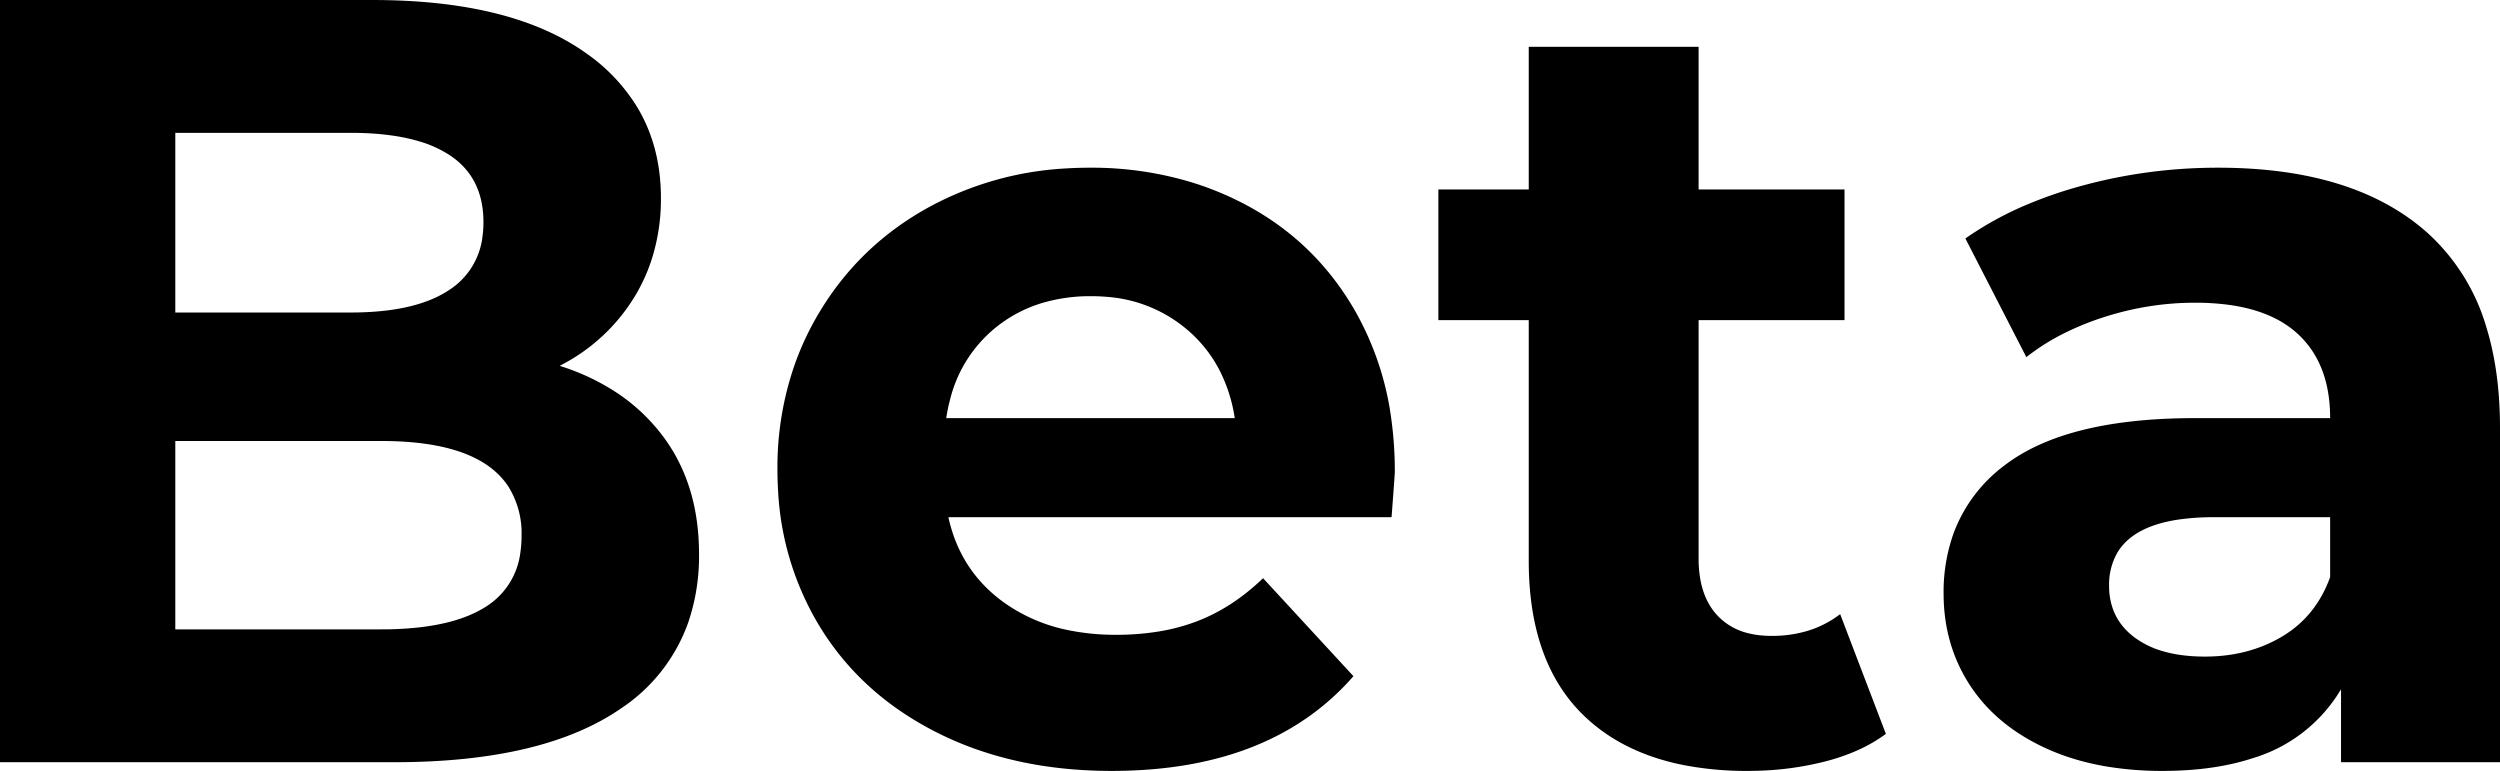<svg viewBox="0 0 229.6 70.801" xmlns="http://www.w3.org/2000/svg" fill="currentColor">
      <path d="M 36.2 70.001 L 0 70.001 L 0 0.001 L 34.2 0.001 Q 47 0.001 53.85 4.901 A 16.615 16.615 0 0 1 58.533 9.858 Q 60.7 13.476 60.7 18.201 A 18.125 18.125 0 0 1 59.836 23.869 A 16.179 16.179 0 0 1 58.25 27.301 A 17.095 17.095 0 0 1 51.673 33.455 A 20.276 20.276 0 0 1 51.4 33.601 A 20.655 20.655 0 0 1 56.676 36.089 A 17.126 17.126 0 0 1 60.8 39.951 Q 64.2 44.401 64.2 50.901 A 18.849 18.849 0 0 1 63.195 57.203 A 15.81 15.81 0 0 1 57.05 65.051 Q 49.9 70.001 36.2 70.001 Z M 229.6 39.301 L 229.6 70.001 L 215 70.001 L 215 63.301 A 14.124 14.124 0 0 1 206.886 69.633 Q 204.333 70.472 201.17 70.708 A 34.561 34.561 0 0 1 198.6 70.801 A 30.895 30.895 0 0 1 193.491 70.399 Q 190.506 69.898 188.01 68.774 A 19.399 19.399 0 0 1 187.85 68.701 Q 183.3 66.601 180.9 62.901 Q 178.5 59.201 178.5 54.501 A 15.95 15.95 0 0 1 179.415 48.984 A 13.741 13.741 0 0 1 184.15 42.701 Q 189.575 38.572 200.671 38.407 A 62.772 62.772 0 0 1 201.6 38.401 L 214 38.401 Q 214 33.301 210.9 30.551 Q 208.536 28.453 204.368 27.956 A 23.379 23.379 0 0 0 201.6 27.801 Q 197.3 27.801 193.15 29.151 A 25.36 25.36 0 0 0 189.203 30.795 A 19.737 19.737 0 0 0 186.1 32.801 L 180.5 21.901 A 30.462 30.462 0 0 1 186.342 18.713 A 39.69 39.69 0 0 1 191.05 17.101 Q 197.2 15.401 203.7 15.401 Q 216.2 15.401 222.9 21.351 A 18.77 18.77 0 0 1 228.363 30.105 Q 229.6 34.144 229.6 39.301 Z M 127.8 47.501 L 87.1 47.501 Q 88.2 52.501 92.3 55.401 A 15.411 15.411 0 0 0 98.206 57.893 A 21.539 21.539 0 0 0 102.5 58.301 A 24.066 24.066 0 0 0 106.346 58.007 A 18.051 18.051 0 0 0 109.95 57.051 Q 113.2 55.801 116 53.101 L 124.3 62.101 Q 116.867 70.609 102.738 70.796 A 48.235 48.235 0 0 1 102.1 70.801 Q 93 70.801 86 67.251 Q 79 63.701 75.2 57.401 A 26.625 26.625 0 0 1 71.46 45.089 A 32.401 32.401 0 0 1 71.4 43.101 A 28.604 28.604 0 0 1 73.015 33.399 A 26.419 26.419 0 0 1 75.15 28.851 Q 78.9 22.501 85.45 18.951 A 29.628 29.628 0 0 1 97.853 15.471 A 35.551 35.551 0 0 1 100.1 15.401 A 31.66 31.66 0 0 1 109.389 16.729 A 28.204 28.204 0 0 1 114.4 18.801 Q 120.8 22.201 124.45 28.551 A 27.345 27.345 0 0 1 127.803 38.677 A 35.01 35.01 0 0 1 128.1 43.301 A 3.074 3.074 0 0 1 128.095 43.432 Q 128.065 44.046 127.833 47.071 A 1232.566 1232.566 0 0 1 127.8 47.501 Z M 169 56.401 L 173.2 67.401 A 14.169 14.169 0 0 1 170.28 69.044 A 19.021 19.021 0 0 1 167.55 69.951 A 28.185 28.185 0 0 1 161.42 70.787 A 31.655 31.655 0 0 1 160.5 70.801 A 30.235 30.235 0 0 1 154.668 70.273 Q 151.236 69.598 148.572 68.059 A 15.975 15.975 0 0 1 145.65 65.901 Q 140.4 61.001 140.4 51.501 L 140.4 29.401 L 132.1 29.401 L 132.1 17.401 L 140.4 17.401 L 140.4 4.301 L 156 4.301 L 156 17.401 L 169.4 17.401 L 169.4 29.401 L 156 29.401 L 156 51.301 A 10.606 10.606 0 0 0 156.188 53.365 Q 156.43 54.579 156.979 55.52 A 5.618 5.618 0 0 0 157.75 56.551 A 5.696 5.696 0 0 0 160.587 58.162 Q 161.49 58.386 162.557 58.4 A 10.904 10.904 0 0 0 162.7 58.401 A 11.385 11.385 0 0 0 165.921 57.963 A 9.306 9.306 0 0 0 169 56.401 Z M 35 40.501 L 16.1 40.501 L 16.1 57.801 L 35 57.801 A 31.555 31.555 0 0 0 38.351 57.635 Q 42.03 57.24 44.307 55.911 A 8.891 8.891 0 0 0 44.65 55.701 A 6.841 6.841 0 0 0 47.795 50.708 A 10.397 10.397 0 0 0 47.9 49.201 A 8.08 8.08 0 0 0 46.71 44.719 Q 43.982 40.501 35 40.501 Z M 32.2 12.201 L 16.1 12.201 L 16.1 28.701 L 32.2 28.701 Q 38.2 28.701 41.3 26.601 A 6.765 6.765 0 0 0 44.32 21.663 A 9.688 9.688 0 0 0 44.4 20.401 Q 44.4 16.301 41.3 14.251 A 10.492 10.492 0 0 0 38.567 13.001 Q 36.032 12.226 32.433 12.201 A 34.628 34.628 0 0 0 32.2 12.201 Z M 86.9 38.401 L 113.4 38.401 A 14.32 14.32 0 0 0 112.002 34.005 A 12.281 12.281 0 0 0 109 30.251 A 12.805 12.805 0 0 0 101.631 27.261 A 16.655 16.655 0 0 0 100.2 27.201 A 15.477 15.477 0 0 0 95.817 27.796 A 12.478 12.478 0 0 0 91.3 30.201 A 12.29 12.29 0 0 0 87.278 36.603 A 16.378 16.378 0 0 0 86.9 38.401 Z M 214 53.001 L 214 47.501 L 203.3 47.501 A 21.904 21.904 0 0 0 200.037 47.722 Q 195.838 48.358 194.422 50.82 A 5.876 5.876 0 0 0 193.7 53.801 A 6.151 6.151 0 0 0 194.118 56.109 Q 194.691 57.539 196.05 58.551 A 8.108 8.108 0 0 0 198.638 59.807 Q 199.769 60.139 201.124 60.247 A 17.186 17.186 0 0 0 202.5 60.301 Q 206.5 60.301 209.6 58.451 Q 212.7 56.601 214 53.001 Z" />
    </svg>
